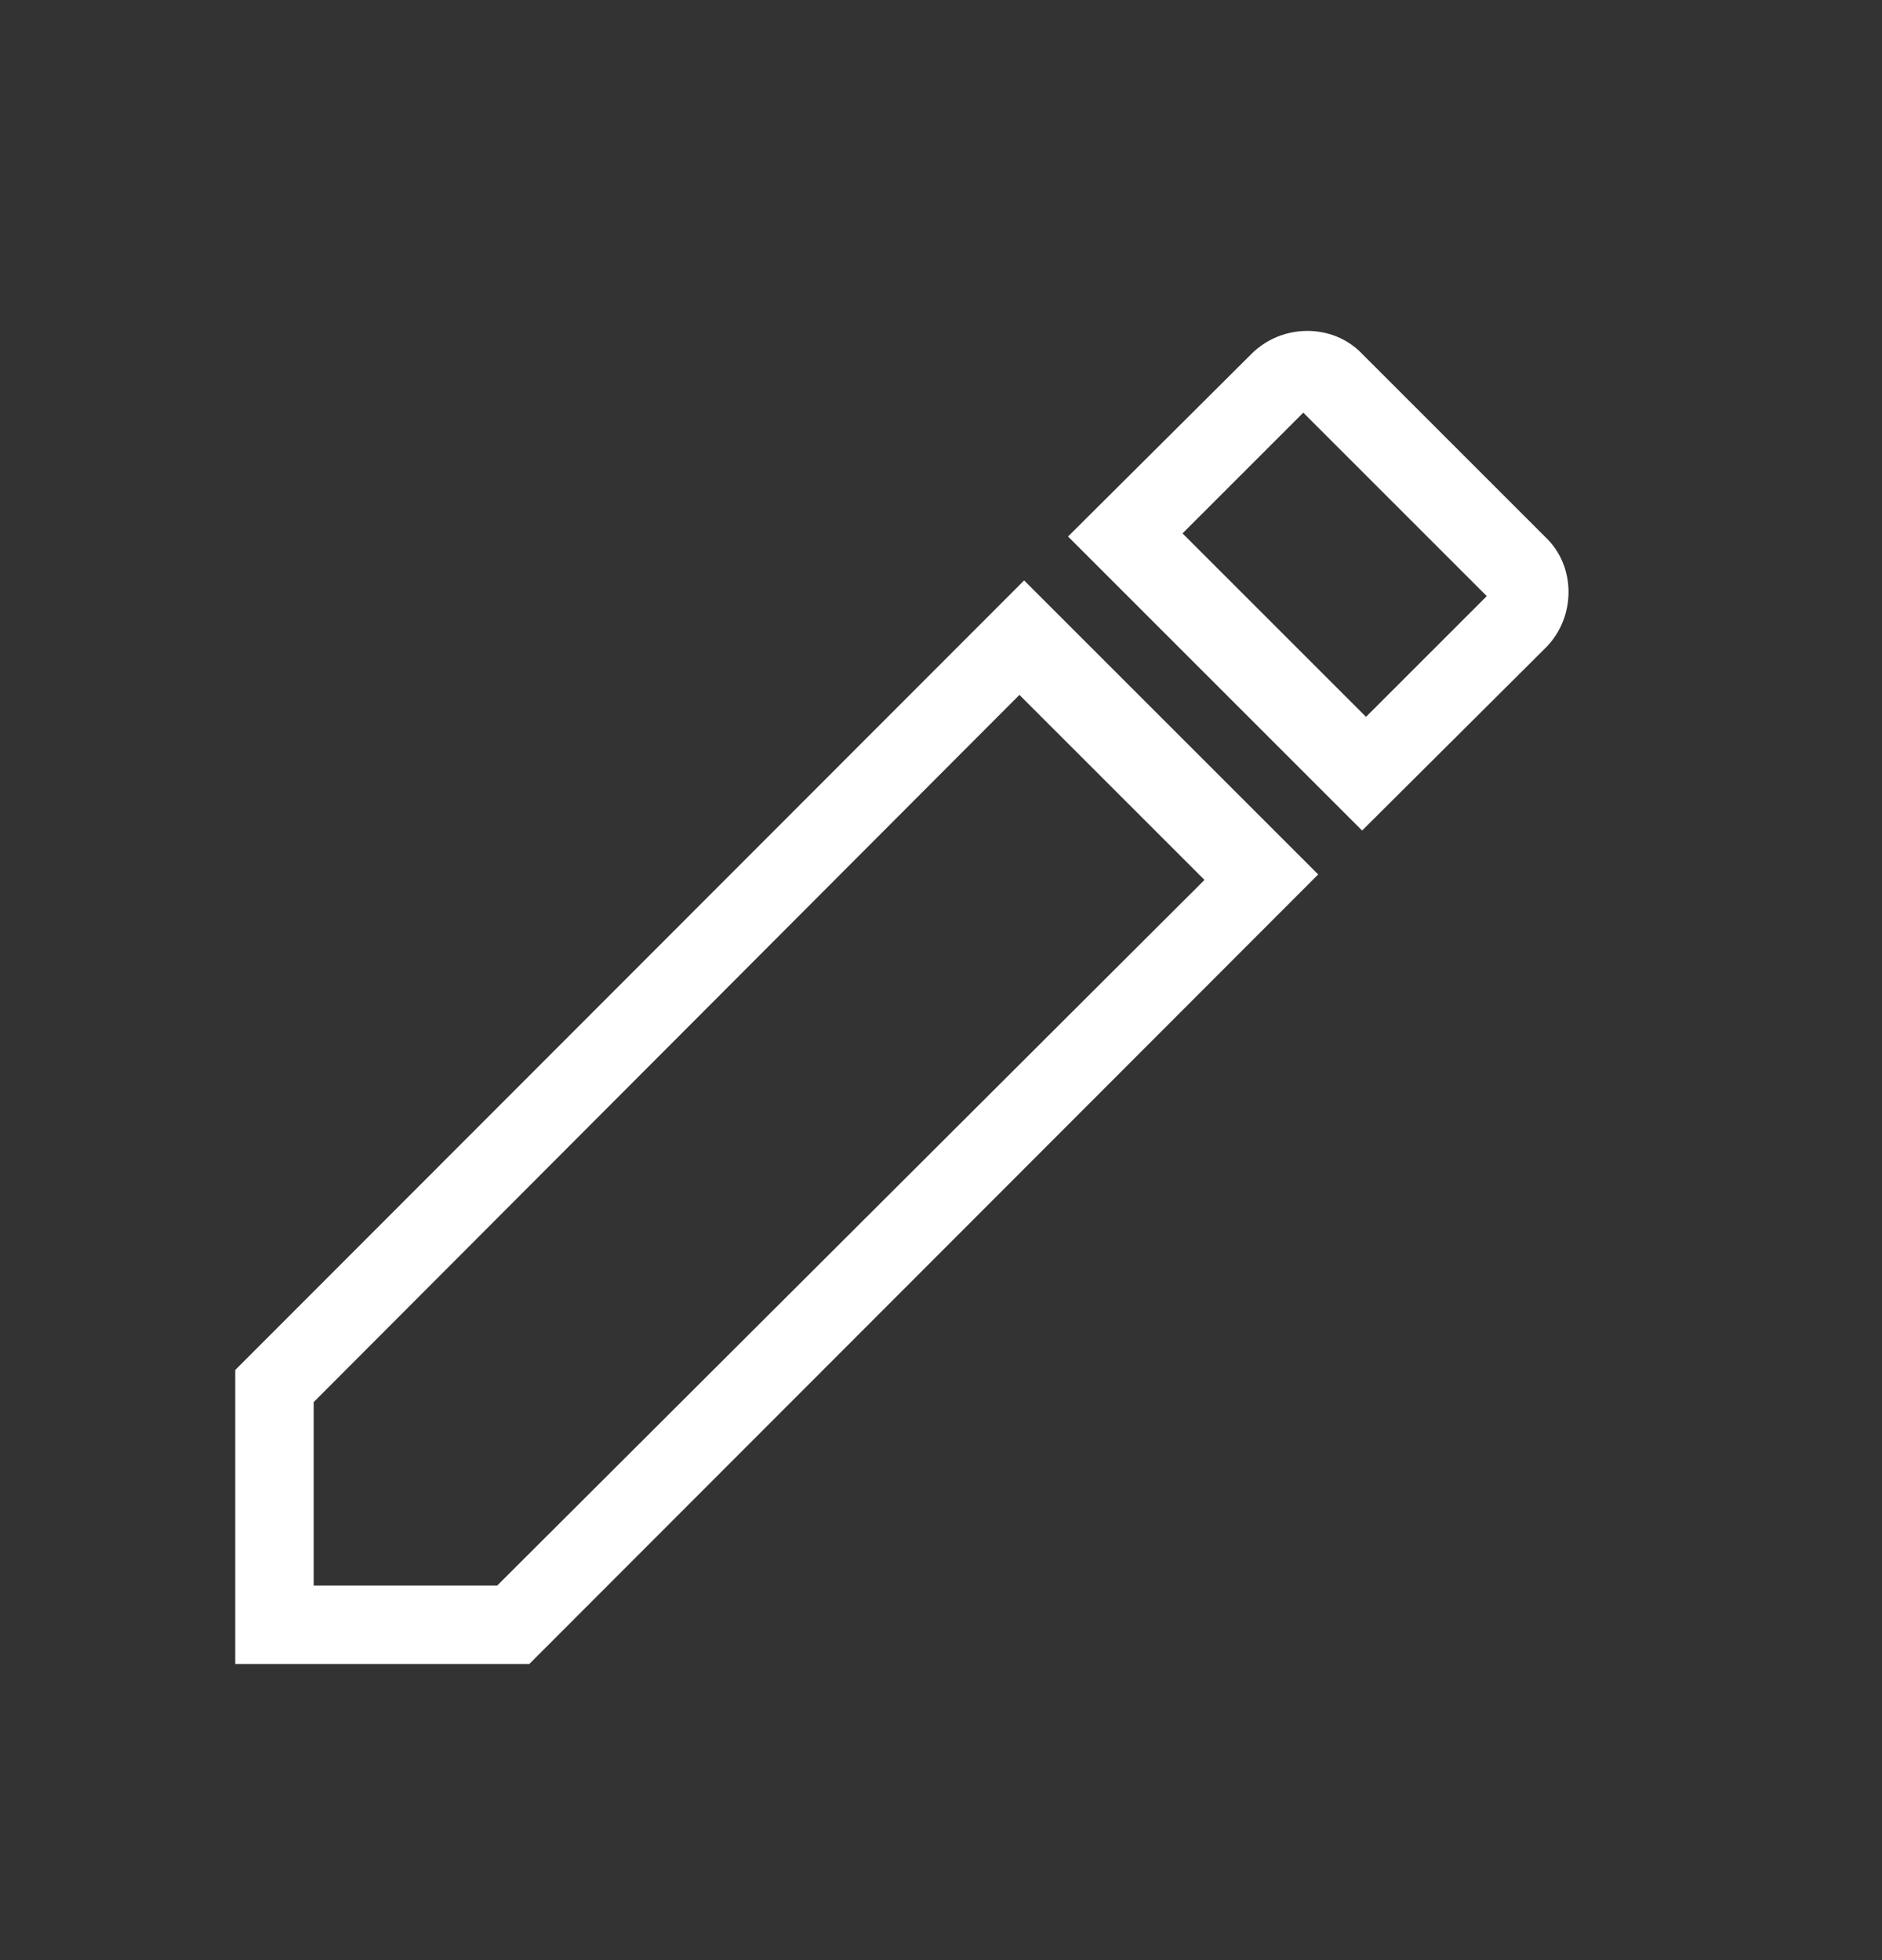 <svg width="24" height="25" viewBox="0 0 24 25" fill="none" xmlns="http://www.w3.org/2000/svg">
<rect x="0" y="0" width="24" height="25" fill="#333333" stroke="none"/>
<path d="M19.71 8.263L17.37 10.593L13.62 6.843L15.96 4.513C16.35 4.123 17 4.123 17.37 4.513L19.71 6.853C20.1 7.223 20.1 7.873 19.71 8.263ZM3 17.473L13.06 7.403L16.81 11.153L6.75 21.223H3V17.473ZM16.62 5.263L15.08 6.803L17.42 9.143L18.96 7.603L16.62 5.263ZM15.36 11.223L13 8.863L4 17.883V20.223H6.34L15.36 11.223Z" fill="white"/>
</svg>
